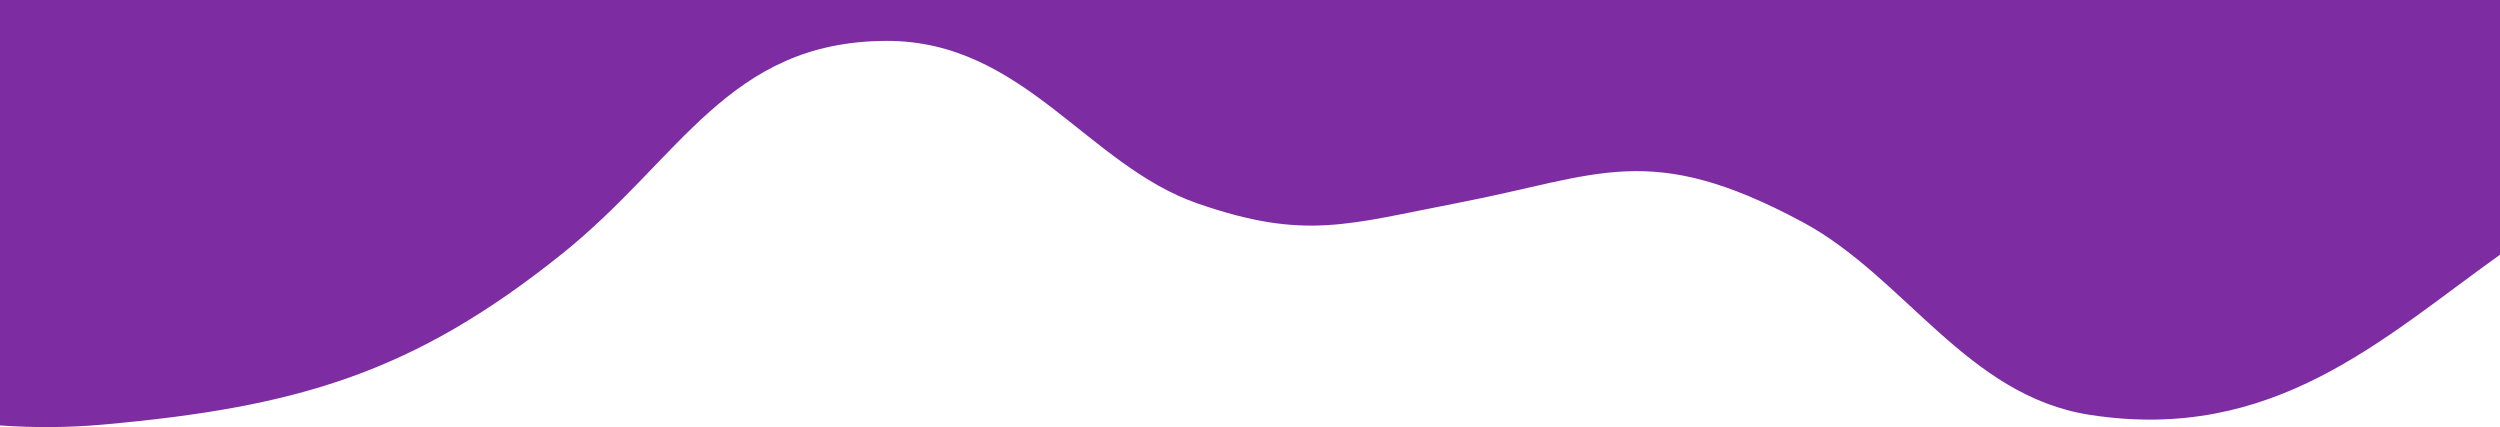 <svg preserveAspectRatio="none" xmlns="http://www.w3.org/2000/svg" width="1919.76" height="327.903"><path fill="#7d2ca2" d="M1919.8,0H0v326.7c25.5,1.8,52,1.8,79.5-0.7c149.3-13.4,238-39.7,352-131C523,121.7,559,31.9,680.5,31.4
	c105.1-0.4,154.3,95.5,239.3,124.9c82.5,28.6,115.2,15.8,199.8-0.5c108.4-20.8,146.5-48.6,264.4,14.6
	c78.8,42.3,126.5,133.7,221,148.2c140.5,21.7,224.4-58.5,314.9-123.1V0z"/></svg>